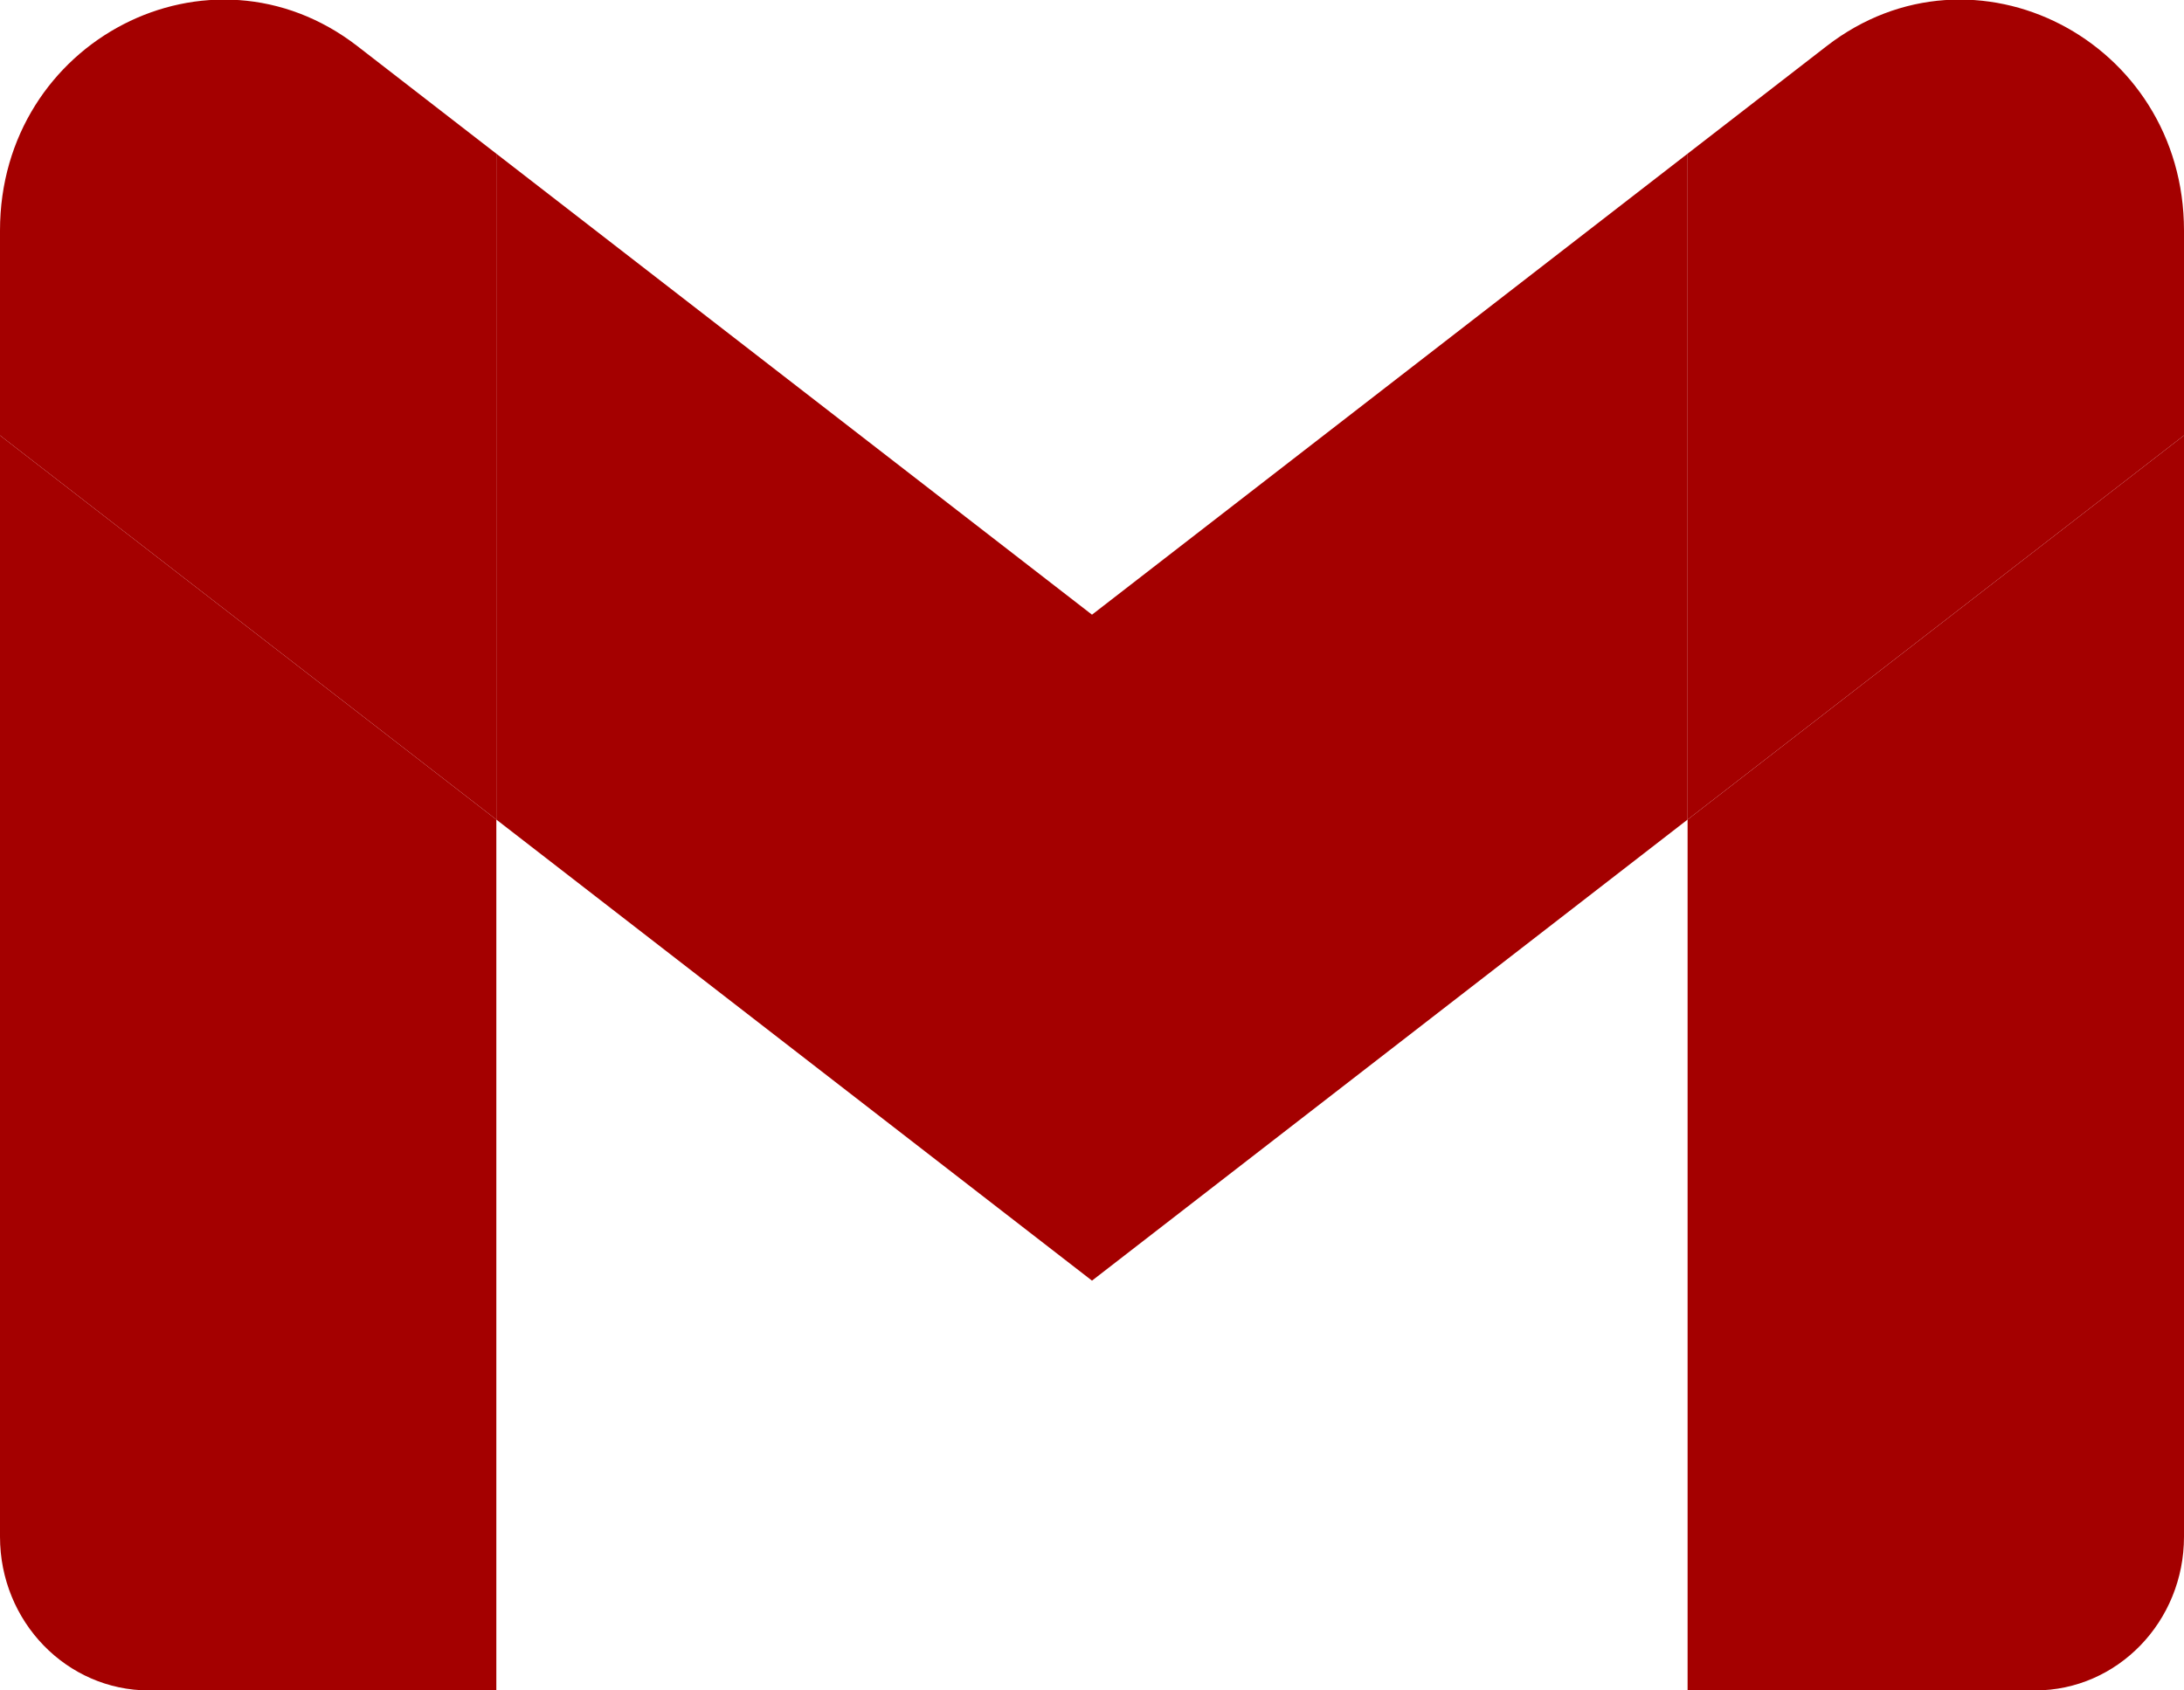 <svg width="31" height="24" viewBox="0 0 31 24" fill="none" xmlns="http://www.w3.org/2000/svg">
<g clip-path="url(#clip0_66_35)">
<path d="M2.114 24H7.045V11.636L0 6.182V21.818C0 23.025 0.948 24 2.114 24Z" fill="#A40000"/>
<path d="M23.954 24H28.886C30.056 24 31 23.022 31 21.818V6.182L23.954 11.636" fill="#A40000"/>
<path d="M23.954 2.182V11.636L31 6.182V3.273C31 0.575 28.016 -0.964 25.927 0.655" fill="#A40000"/>
<path d="M7.045 11.636V2.182L15.5 8.727L23.954 2.182V11.636L15.5 18.182" fill="#A40000"/>
<path d="M0 3.273V6.182L7.045 11.636V2.182L5.073 0.655C2.98 -0.964 0 0.575 0 3.273Z" fill="#A40000"/>
</g>
<defs>
<clipPath id="clip0_66_35">
<rect width="31" height="24" fill="white"/>
</clipPath>
</defs>
</svg>
